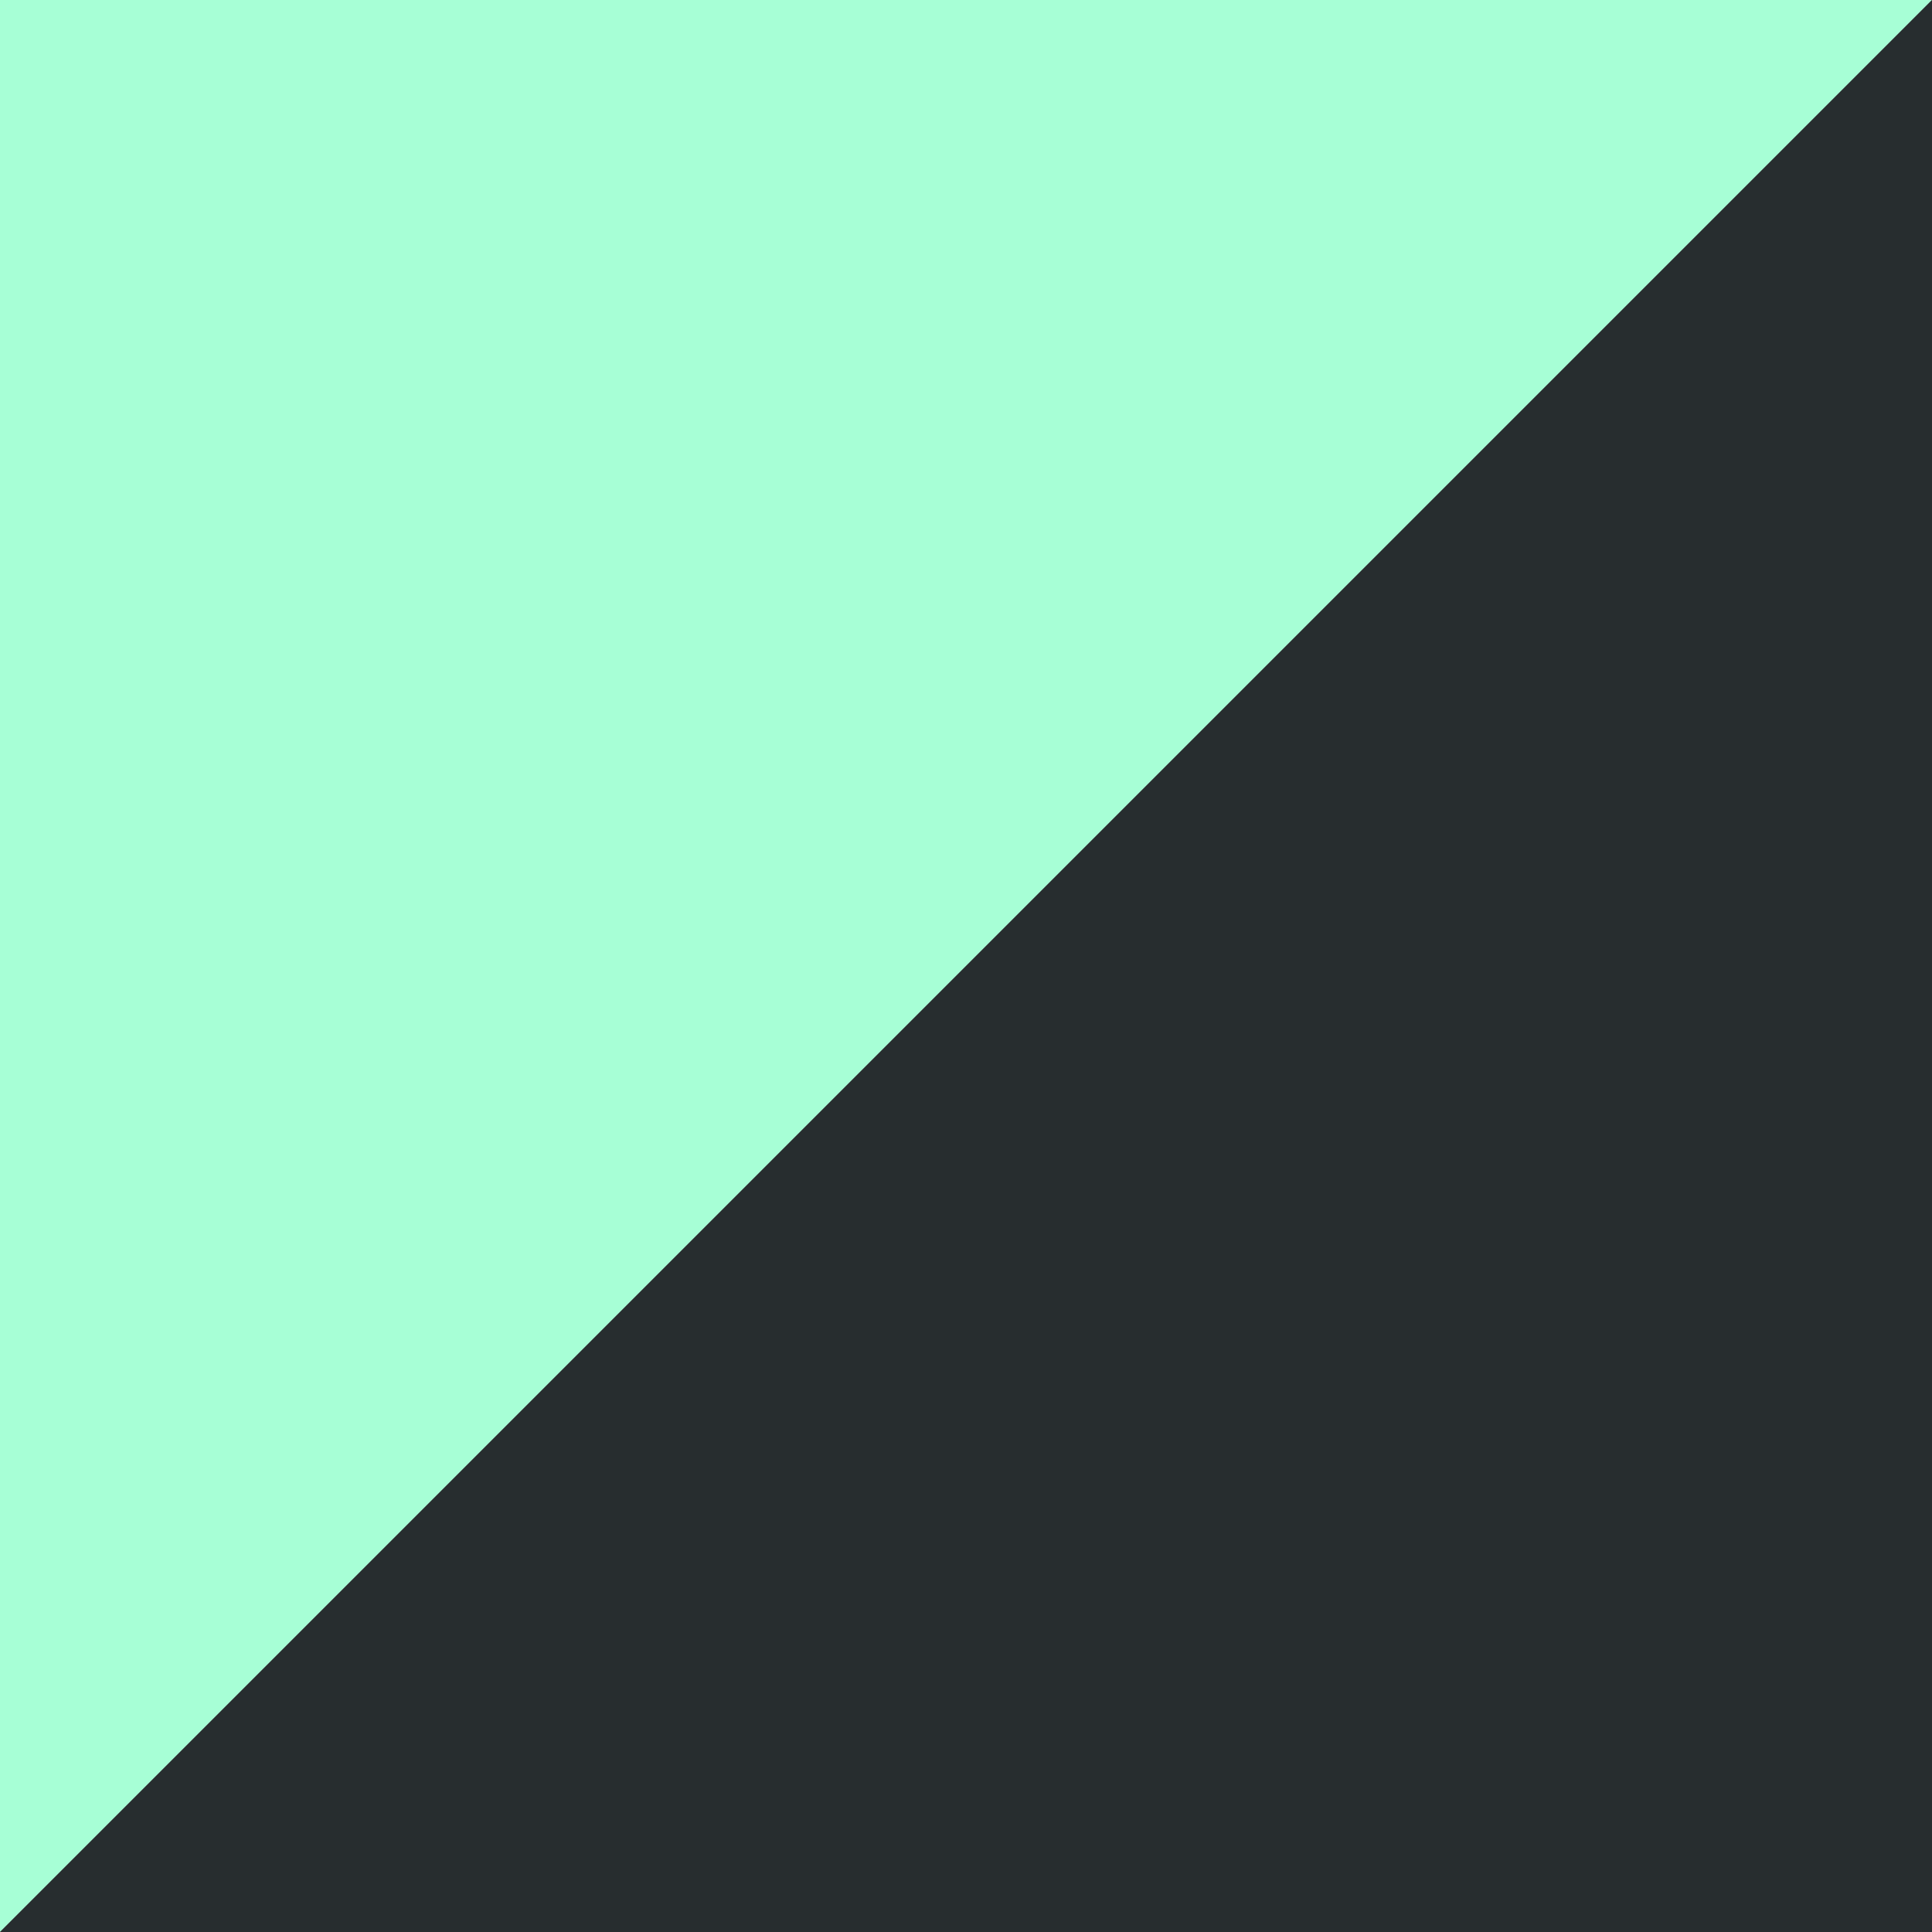 <?xml version="1.0" encoding="UTF-8" standalone="no"?>
<svg width="60px" height="60px" viewBox="0 0 60 60" version="1.1" xmlns="http://www.w3.org/2000/svg" xmlns:xlink="http://www.w3.org/1999/xlink">
    <rect x="0" y="0" width="60" height="60" fill="#808080" stroke="none"/>
    <!-- Generator: Sketch 40.3 (33839) - http://www.bohemiancoding.com/sketch -->
    <title>bottom-right-corner</title>
    <desc>Created with Sketch.</desc>
    <defs></defs>
    <g id="Ver-3" stroke="none" stroke-width="1" fill="none" fill-rule="evenodd">
        <g id="01_Home-MENU" transform="translate(-1067, -1354)">
            <g id="Rectangle-32-+-Rectangle-37-Copy" transform="translate(720, 744.5) scale(1, -1) translate(-720, -744.5) translate(246, 73)">
                <g id="bottom-right-corner" transform="translate(821, 2)">
                    <polygon fill="#A7FFD6" points="0 0 60 60 0 60"></polygon>
                    <polygon id="bottom-right-corner-copy-2" fill="#272D2F" transform="translate(30, 30) rotate(-180) translate(-30, -30) " points="0 0 60 60 0 60"></polygon>
                </g>
            </g>
        </g>
    </g>
</svg>